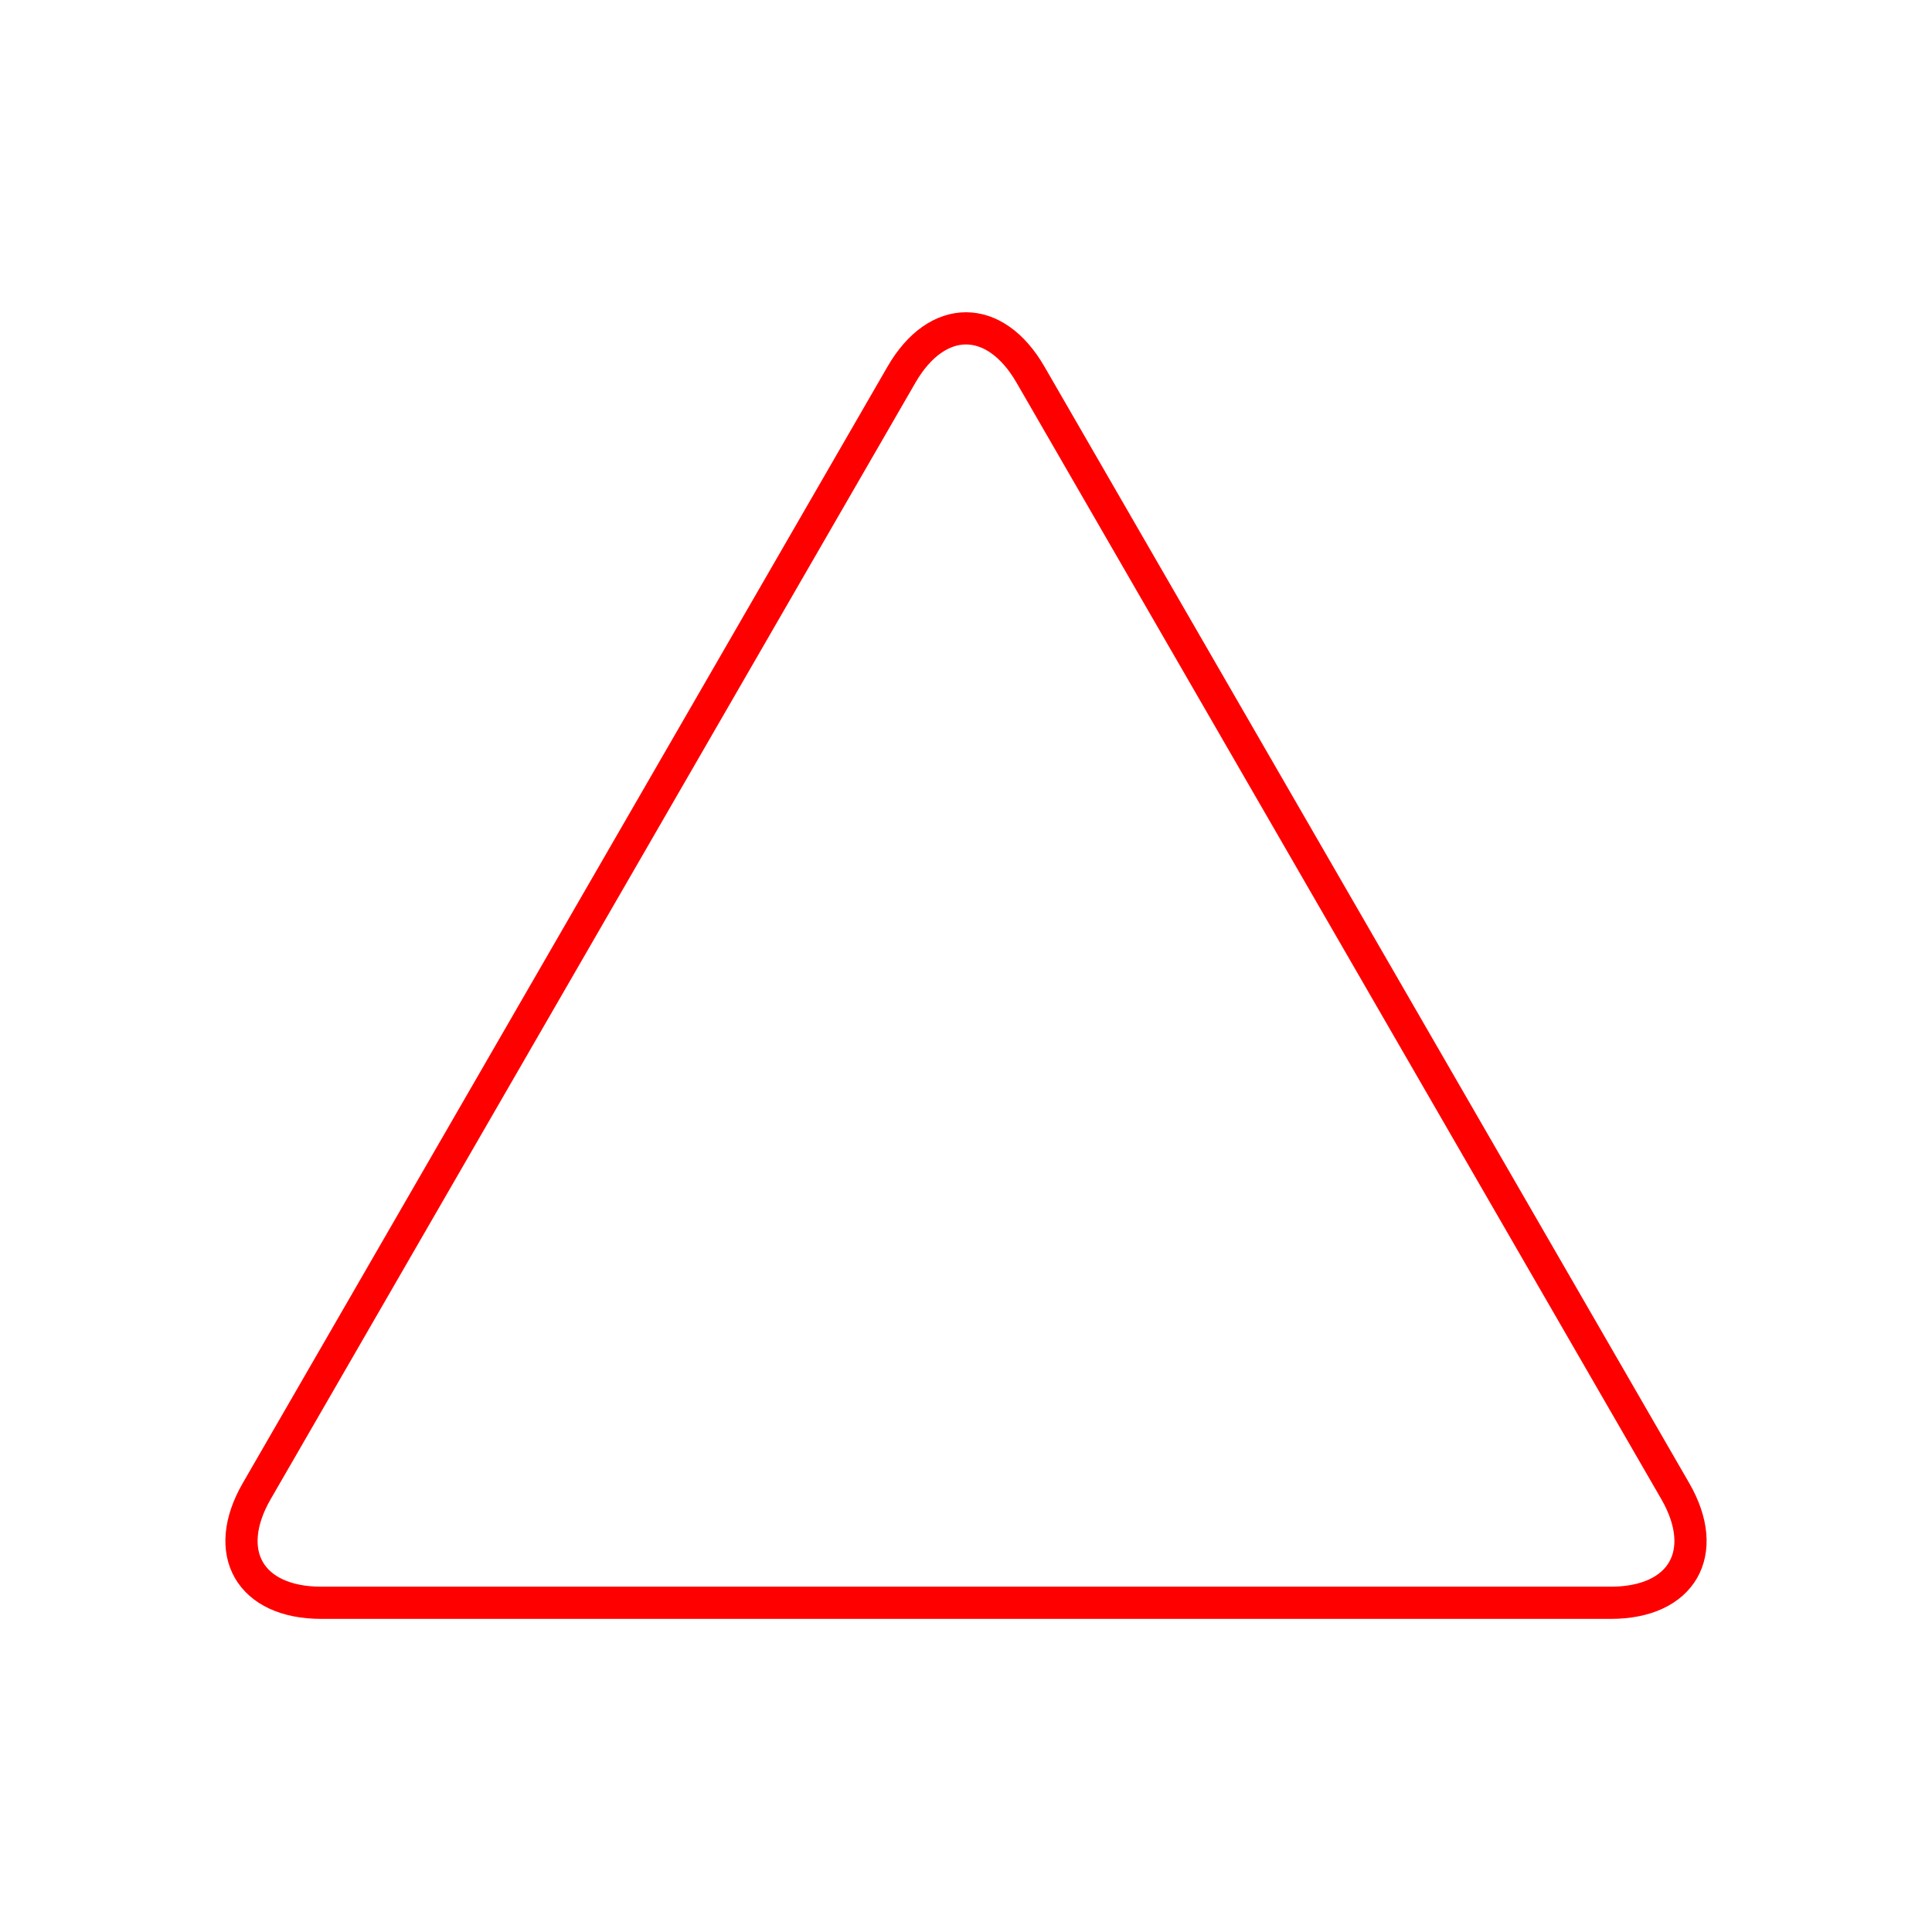 <svg xmlns="http://www.w3.org/2000/svg" viewBox="0 0 300 300"><path stroke="red" stroke-width="5" stroke-miterlimit="10" d="M 49.879,248.879 H 250.125 c 11.058,0 15.537,-7.763 10.008,-17.342 L 160.012,58.171 c -5.529,-9.579 -14.496,-9.579 -20.029,0 L 39.867,231.537 c -5.529,9.579 -1.05,17.342 10.012,17.342 z" id="clipping" style=";fill-opacity:0;stroke:red;stroke-width:5px" fill-opacity="0"/></svg>